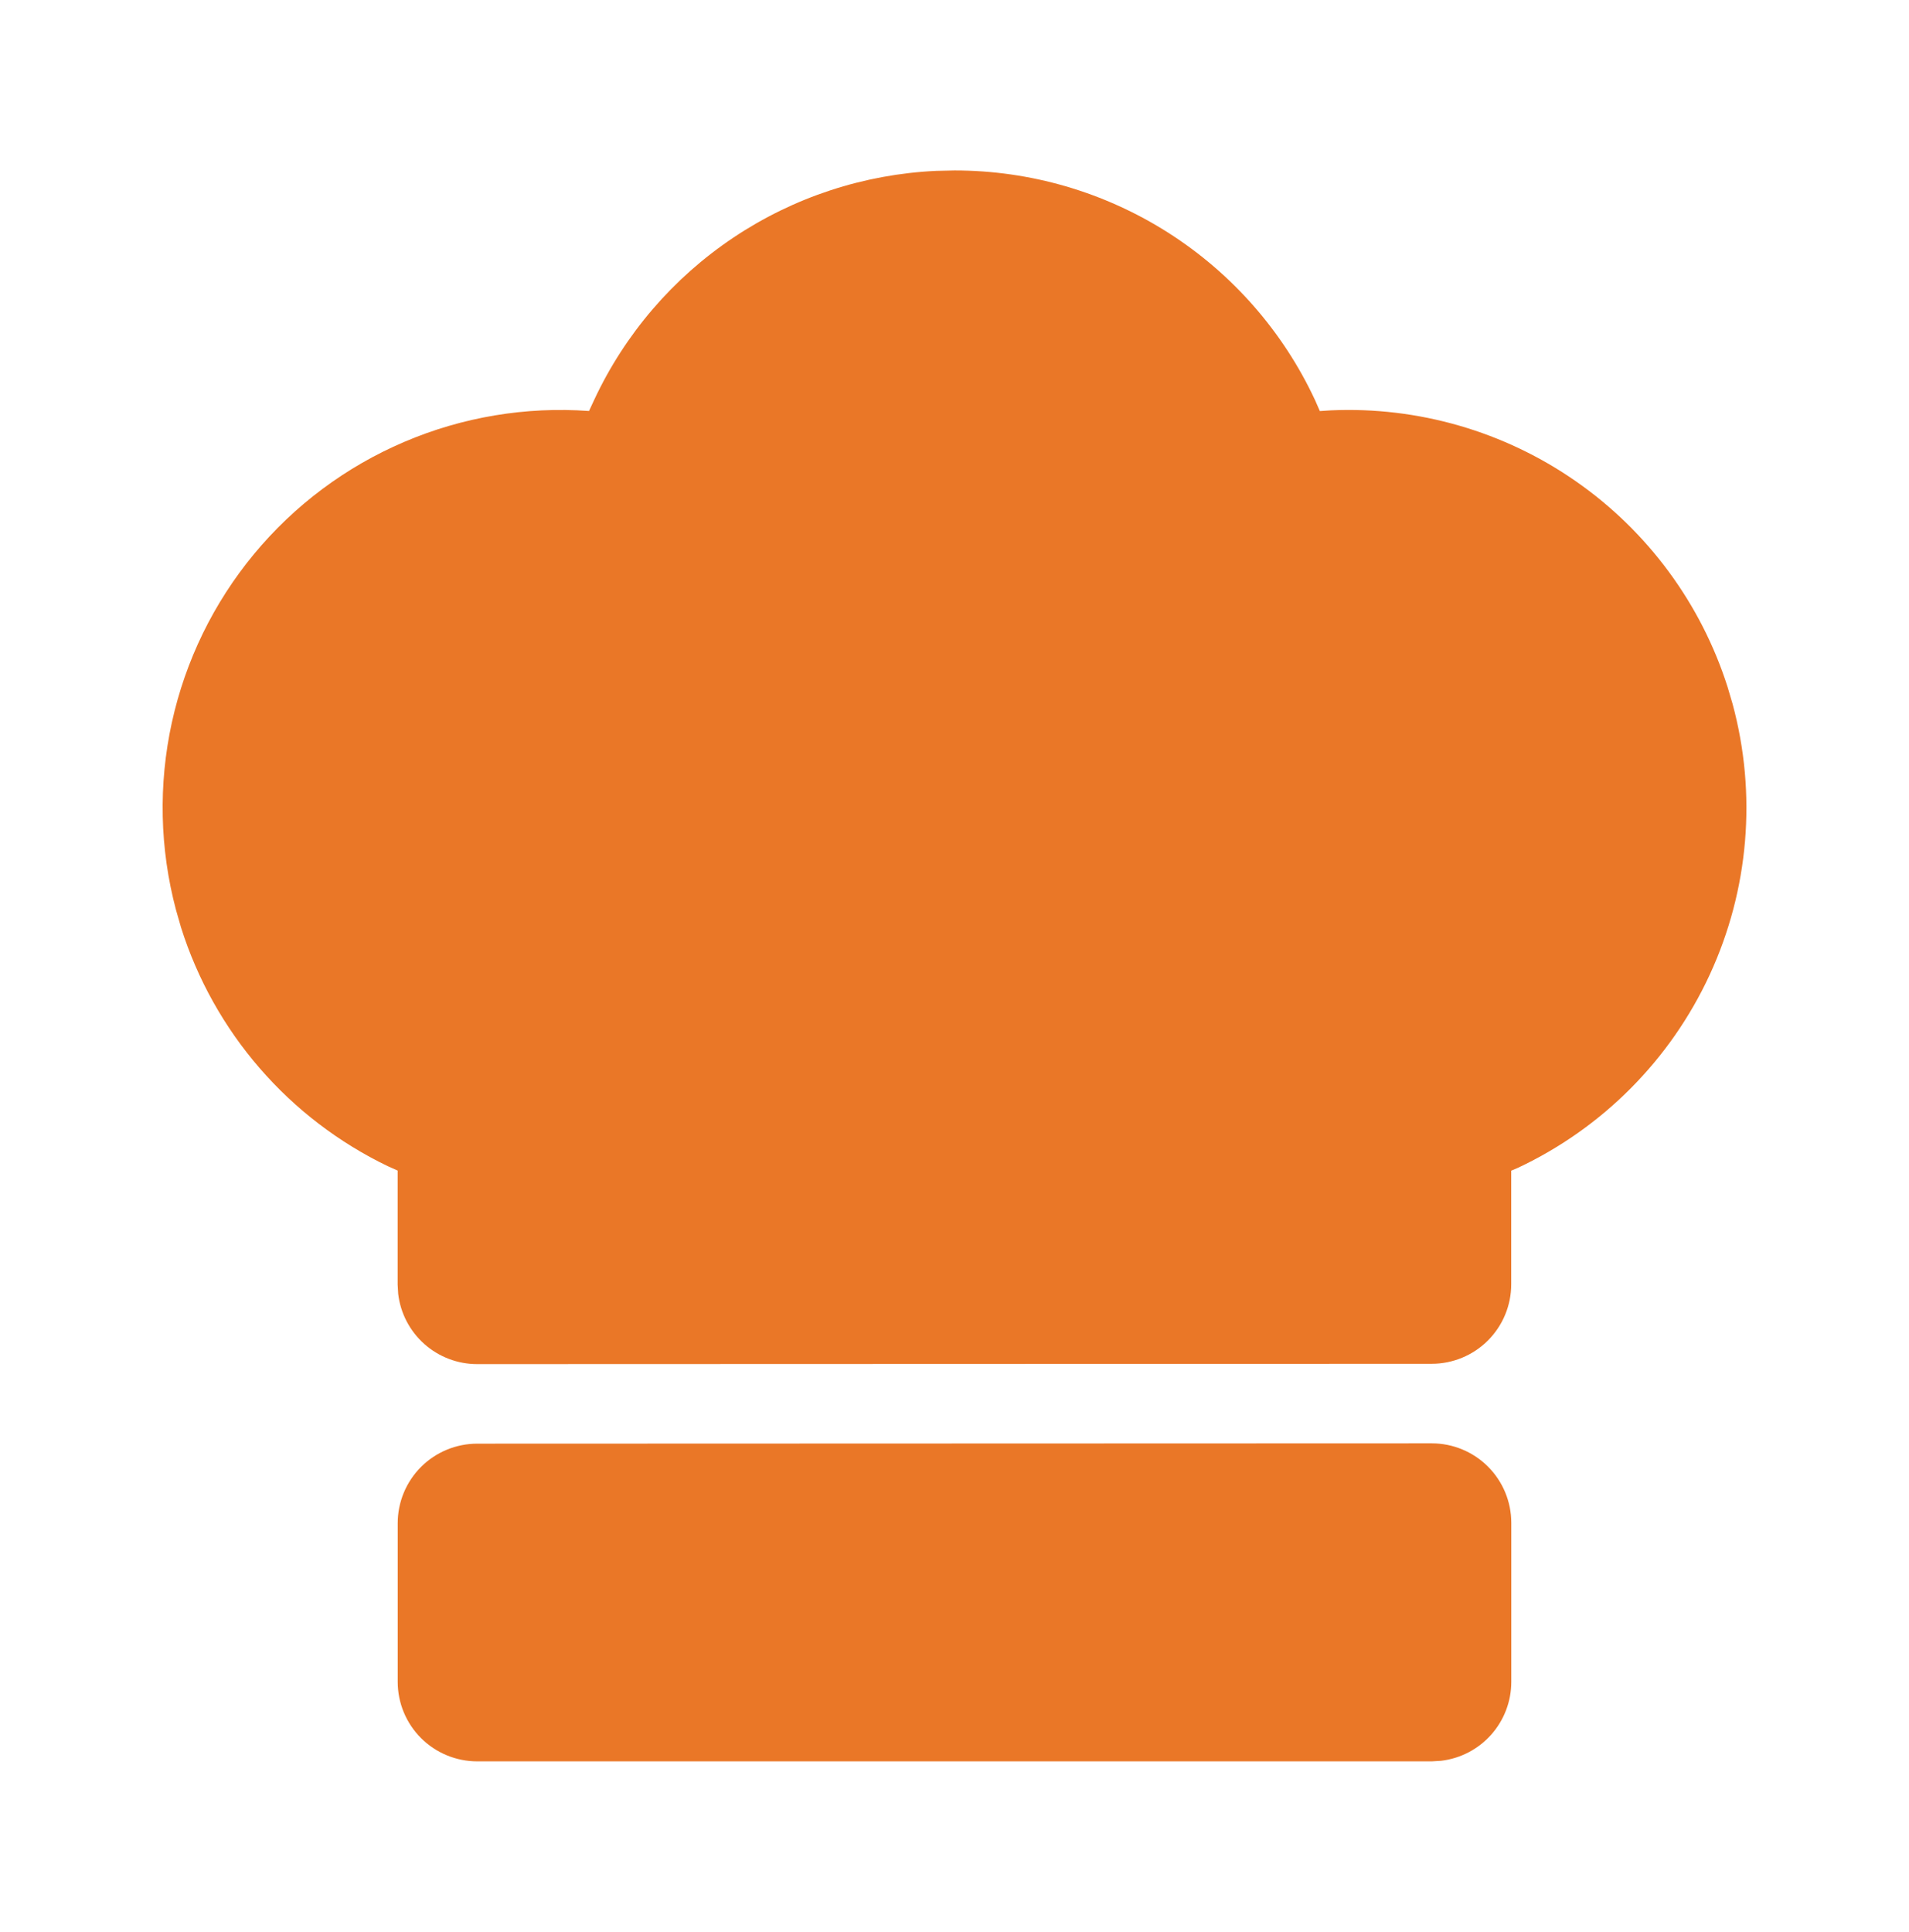 <svg width="84" height="85" viewBox="0 0 84 85" fill="none" xmlns="http://www.w3.org/2000/svg">
<path d="M66.5 67.007V74C66.5 74.857 66.185 75.685 65.616 76.325C65.046 76.966 64.261 77.375 63.41 77.475L63 77.5H21C20.072 77.5 19.182 77.131 18.525 76.475C17.869 75.819 17.5 74.928 17.5 74V67.021C17.5 66.093 17.869 65.203 18.525 64.546C19.182 63.89 20.072 63.521 21 63.521L63 63.507C63.928 63.507 64.819 63.876 65.475 64.532C66.132 65.189 66.5 66.079 66.5 67.007ZM42 7.5C45.333 7.499 48.596 8.45 51.407 10.241C54.217 12.031 56.458 14.587 57.866 17.608L58.076 18.087L58.552 18.056C62.396 17.882 66.19 18.98 69.347 21.18C72.504 23.38 74.849 26.559 76.017 30.226L76.237 30.971C77.312 34.939 76.956 39.159 75.23 42.891C73.505 46.623 70.521 49.628 66.801 51.38L66.497 51.509V56.507C66.497 57.435 66.128 58.325 65.472 58.982C64.815 59.638 63.925 60.007 62.997 60.007L20.997 60.021C20.139 60.021 19.312 59.706 18.671 59.136C18.031 58.567 17.622 57.782 17.521 56.931L17.497 56.521V51.505L17.066 51.313C14.912 50.276 12.994 48.81 11.429 47.003C9.864 45.197 8.685 43.089 7.966 40.809L7.742 40.029C7.027 37.335 6.966 34.509 7.563 31.786C8.161 29.063 9.401 26.523 11.179 24.376C12.957 22.229 15.222 20.538 17.786 19.444C20.349 18.349 23.137 17.883 25.918 18.084L26.149 17.587C27.501 14.695 29.619 12.227 32.273 10.453C34.927 8.678 38.016 7.663 41.206 7.518L42 7.5Z" fill="#EA7727"/>
</svg>
